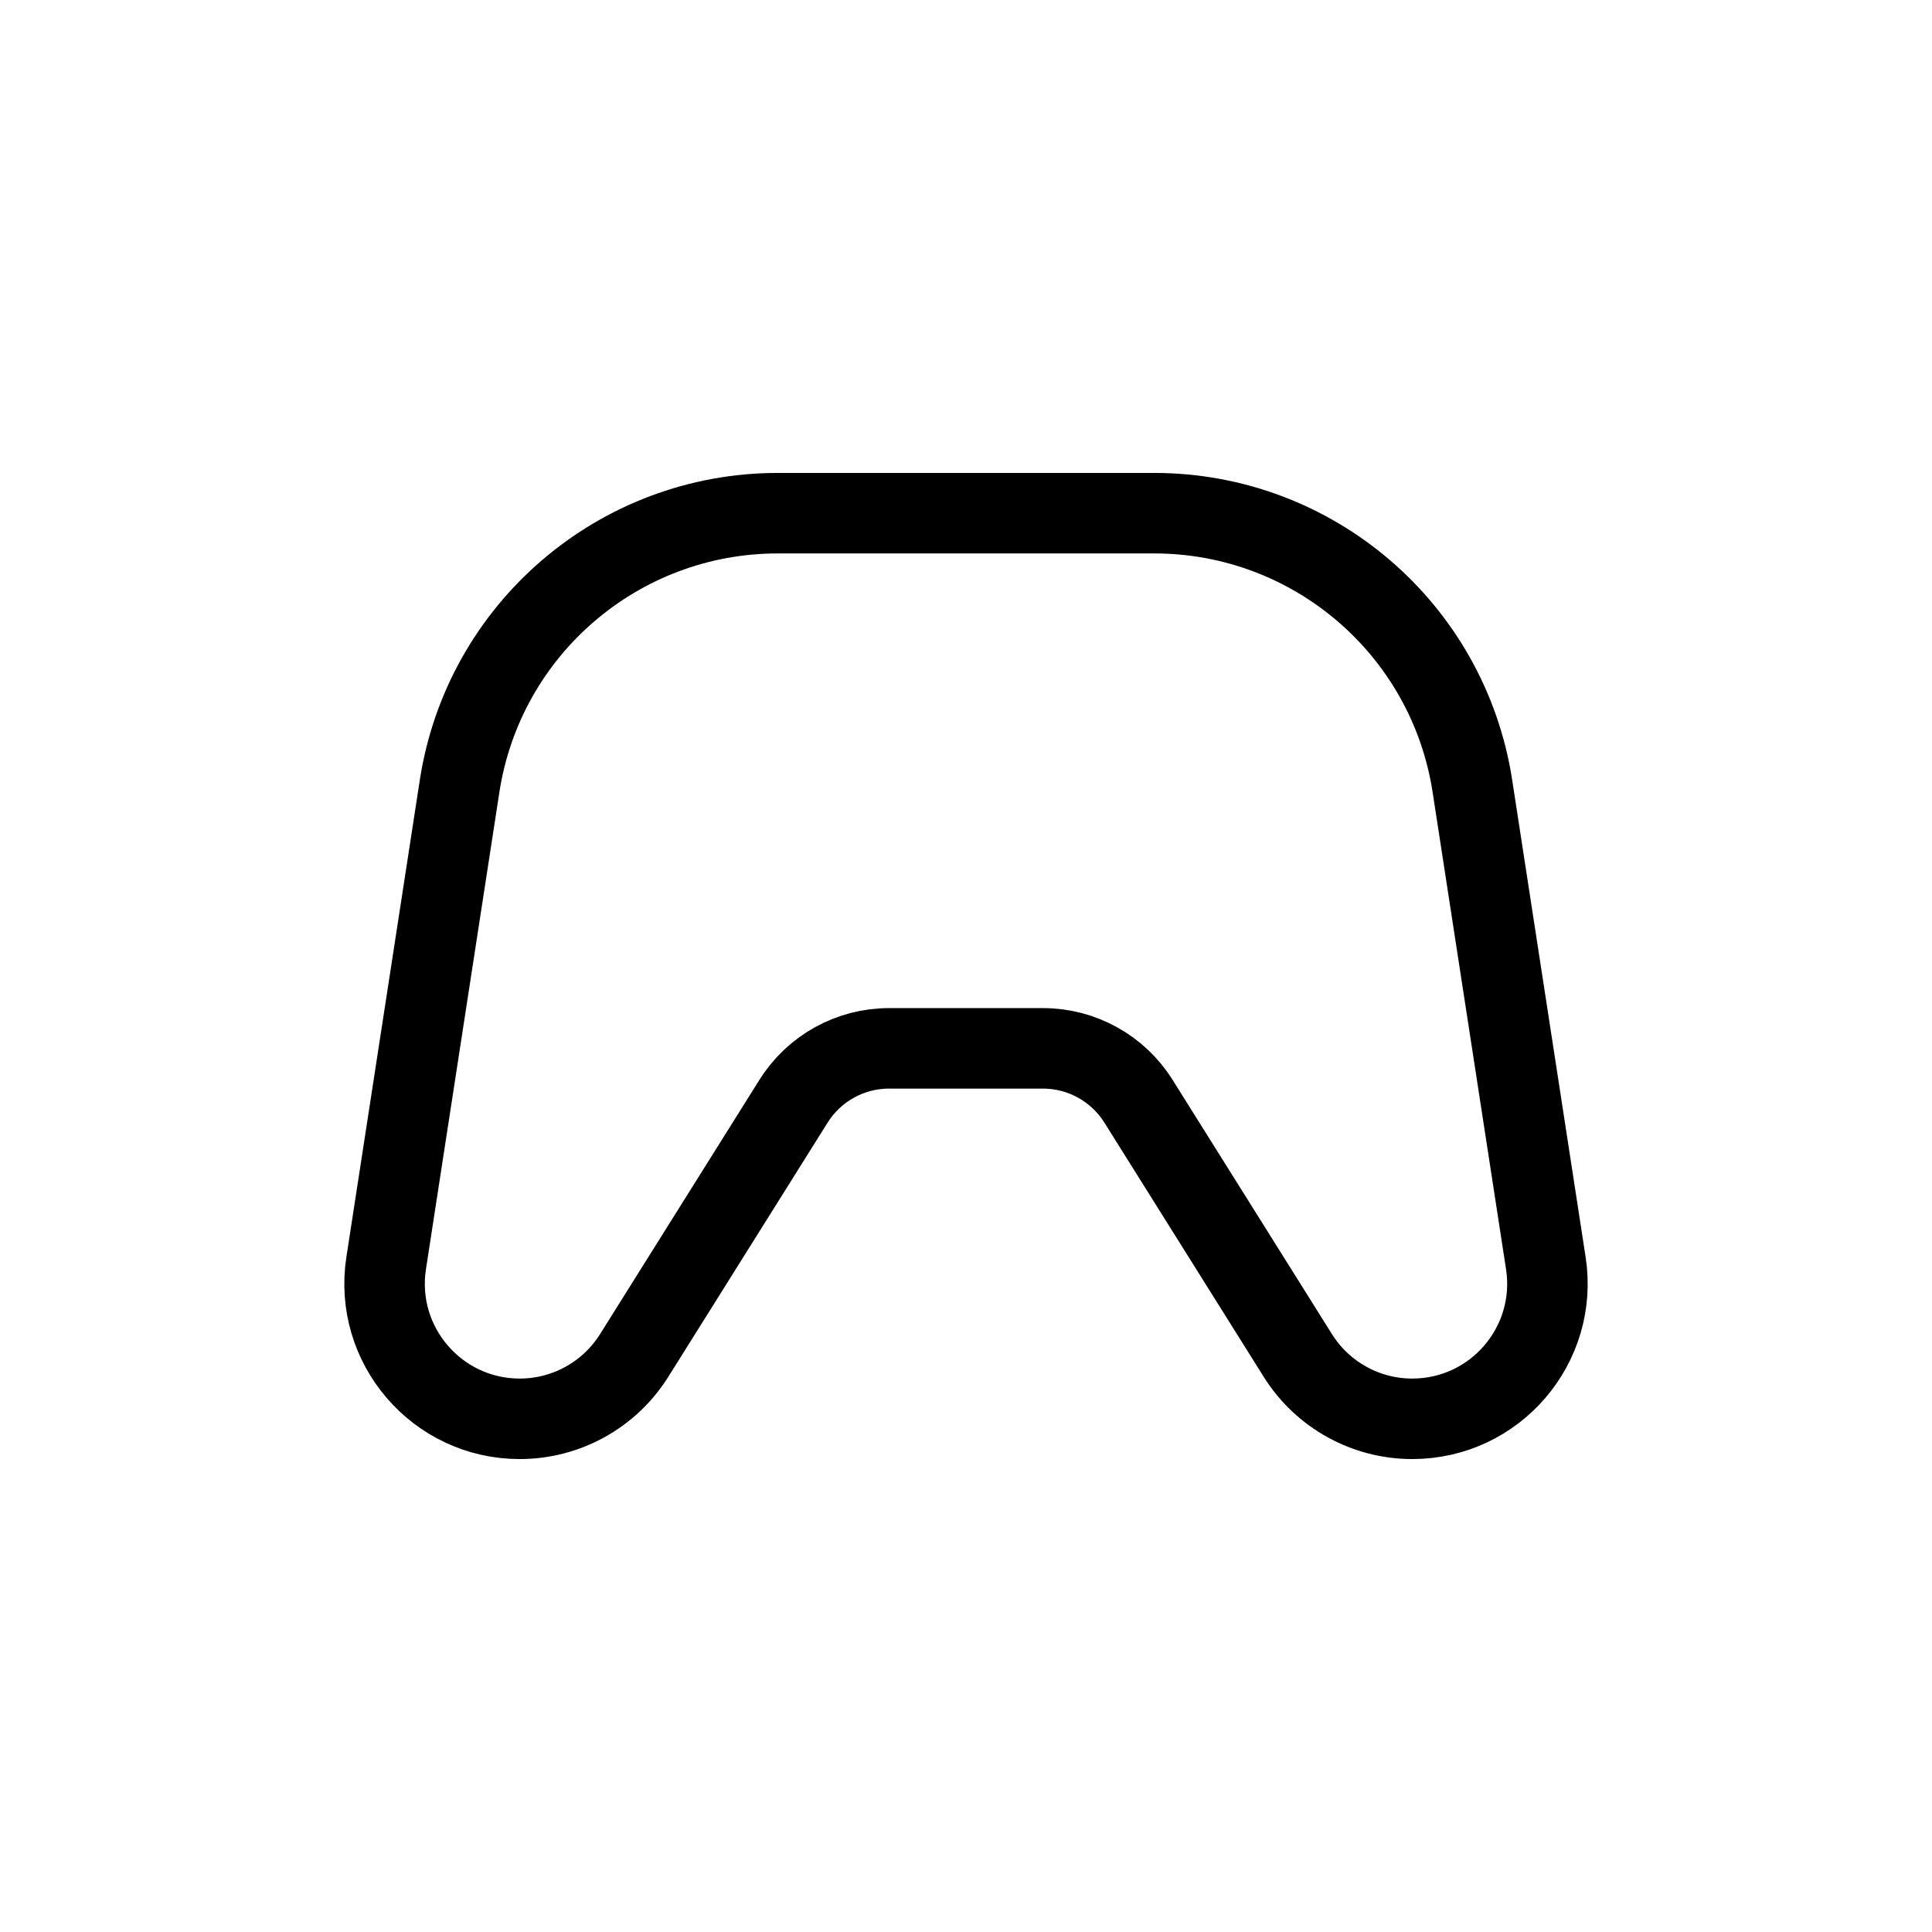 <svg width="24" height="24" viewBox="0 0 24 24" fill="none" xmlns="http://www.w3.org/2000/svg">
<path d="M19.203 15.692L18.291 9.767C17.991 7.815 16.312 6.375 14.338 6.375L9.662 6.375C7.688 6.375 6.009 7.815 5.709 9.767L4.797 15.692C4.641 16.708 5.428 17.625 6.456 17.625C7.034 17.625 7.571 17.328 7.878 16.838L9.858 13.679C10.114 13.271 10.562 13.023 11.044 13.023L12.956 13.023C13.438 13.023 13.886 13.271 14.142 13.679L16.122 16.838C16.429 17.328 16.966 17.625 17.544 17.625C18.573 17.625 19.359 16.708 19.203 15.692Z" stroke="black" stroke-linecap="round" stroke-linejoin="round"/>
</svg>

